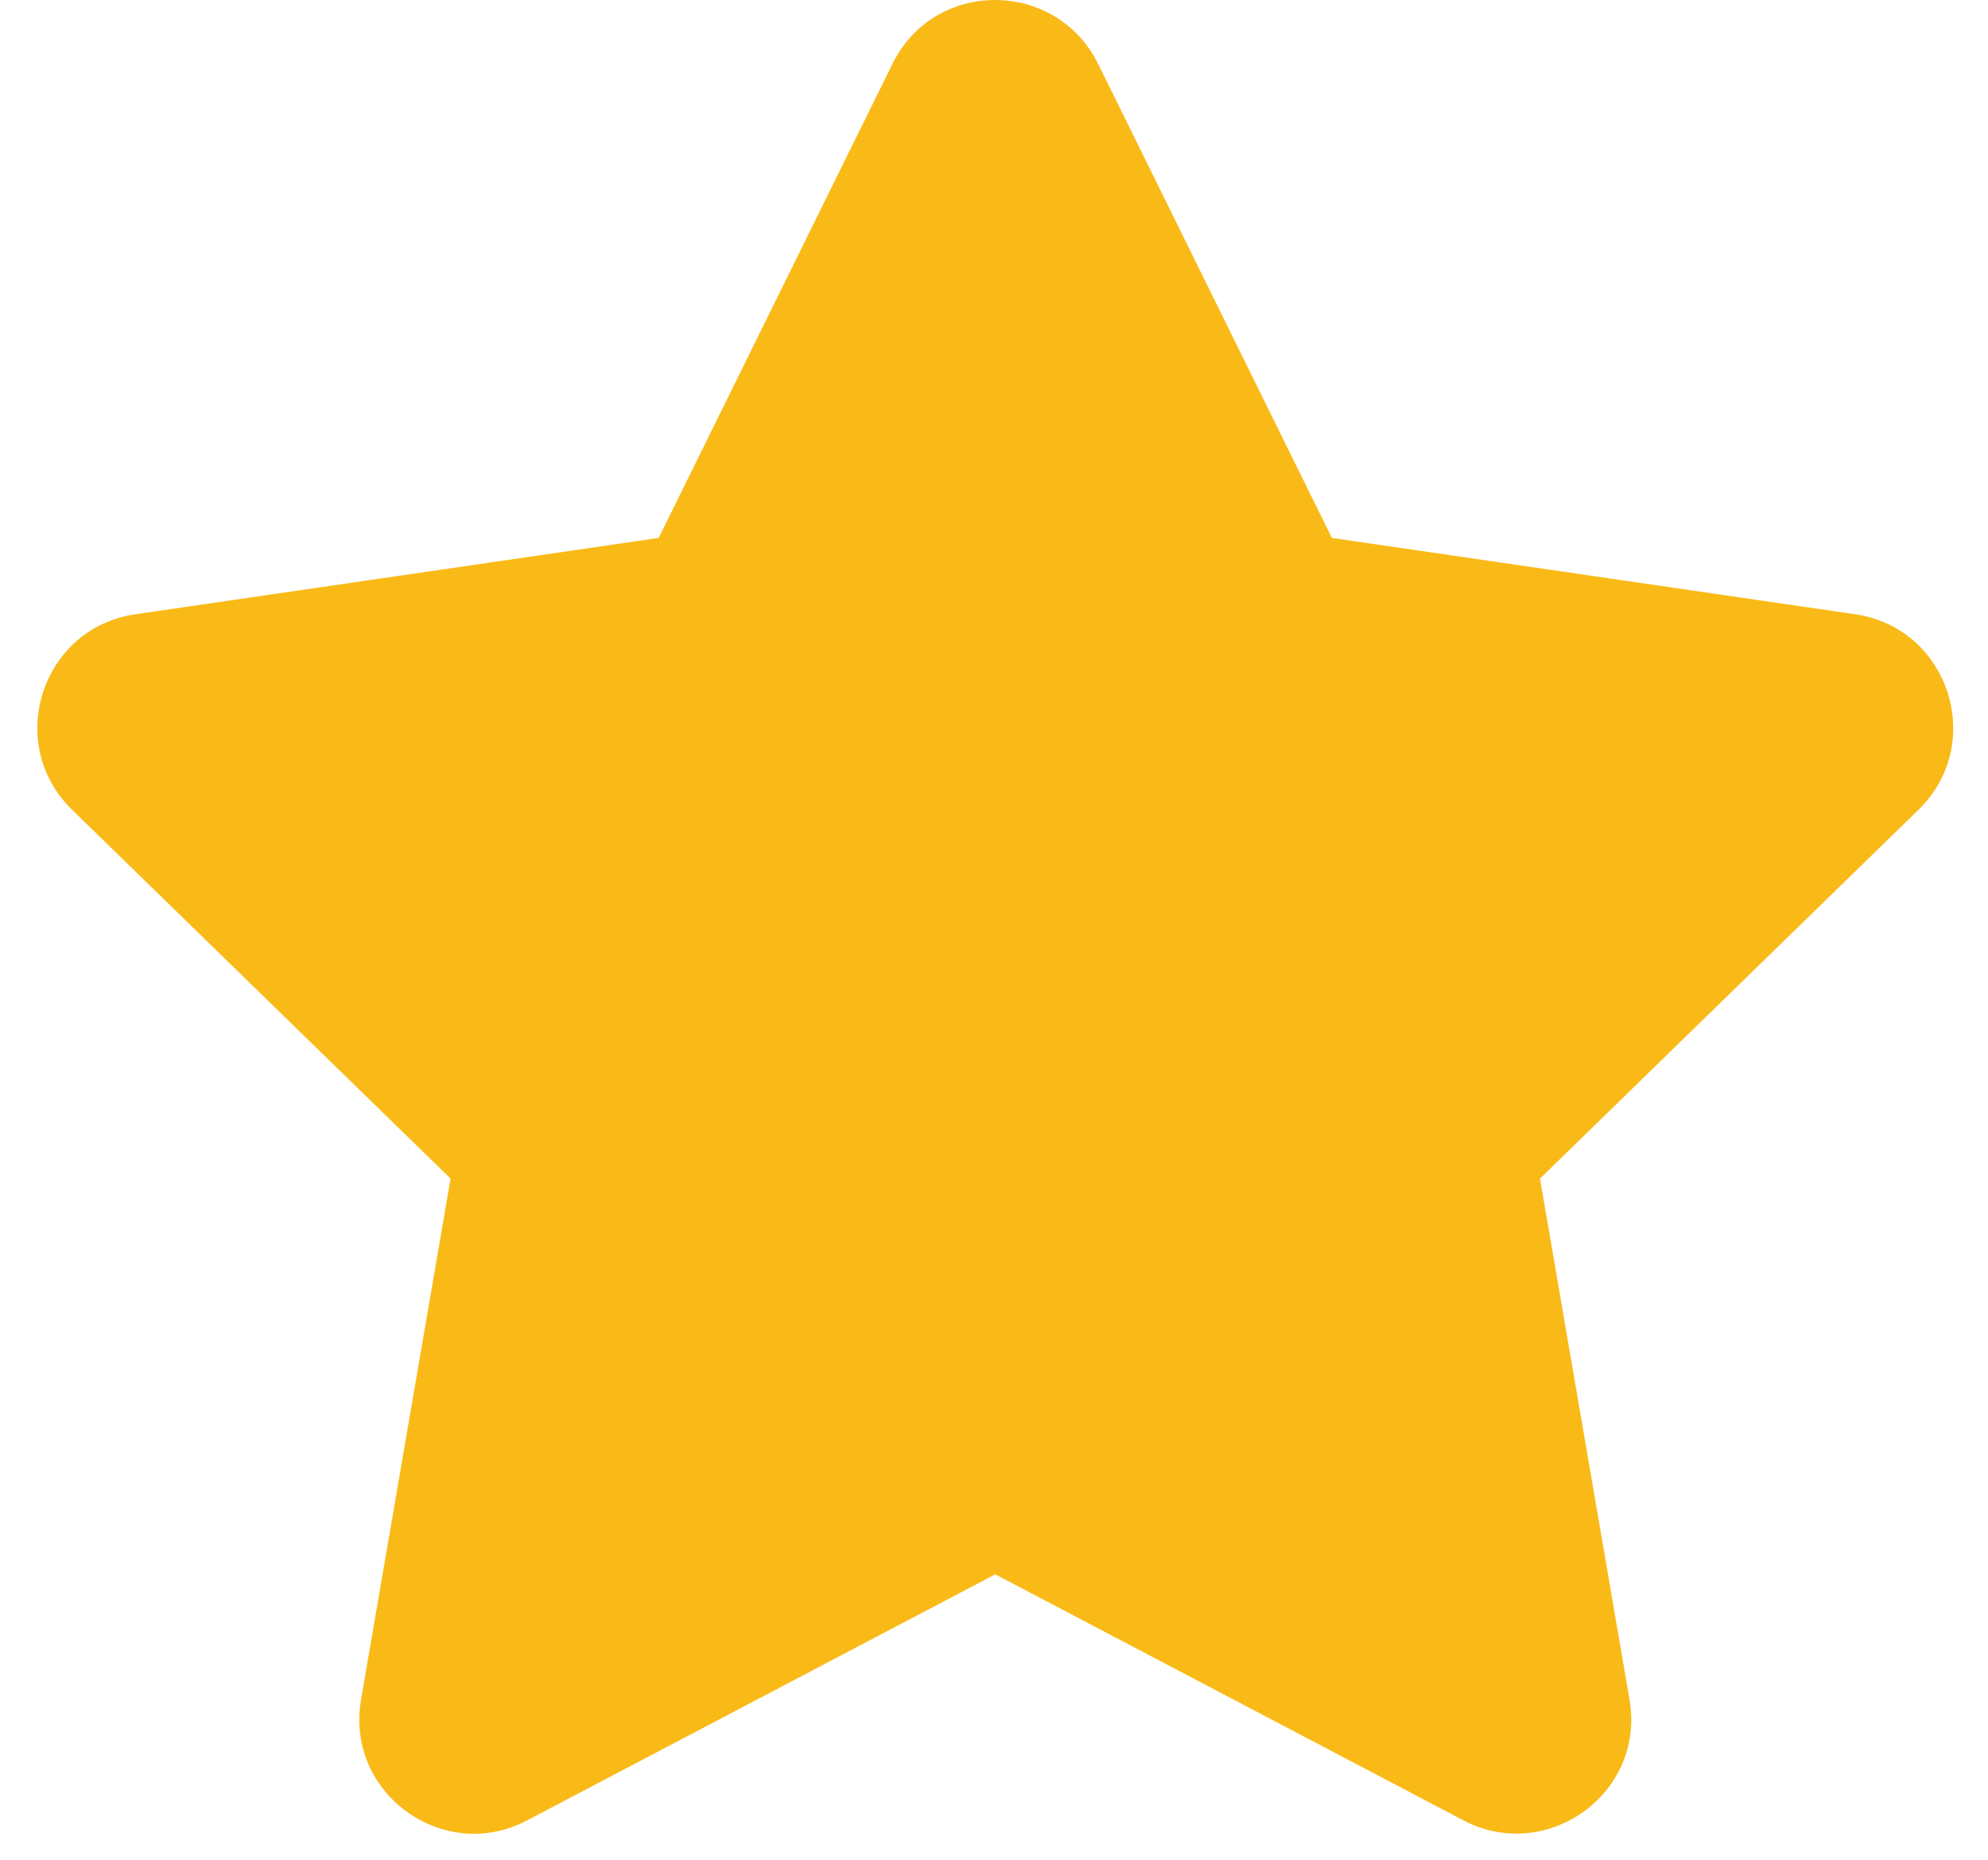 <svg width="31" height="29" viewBox="0 0 31 29" fill="none" xmlns="http://www.w3.org/2000/svg">
<path d="M13.917 0.995L10.271 8.388L2.112 9.578C0.649 9.79 0.063 11.593 1.124 12.627L7.026 18.378L5.63 26.503C5.379 27.972 6.926 29.072 8.221 28.385L15.52 24.549L22.819 28.385C24.114 29.066 25.661 27.972 25.41 26.503L24.014 18.378L29.916 12.627C30.977 11.593 30.391 9.79 28.927 9.578L20.769 8.388L17.123 0.995C16.469 -0.323 14.576 -0.34 13.917 0.995V0.995Z" fill="#F9BA18"/>
</svg>
